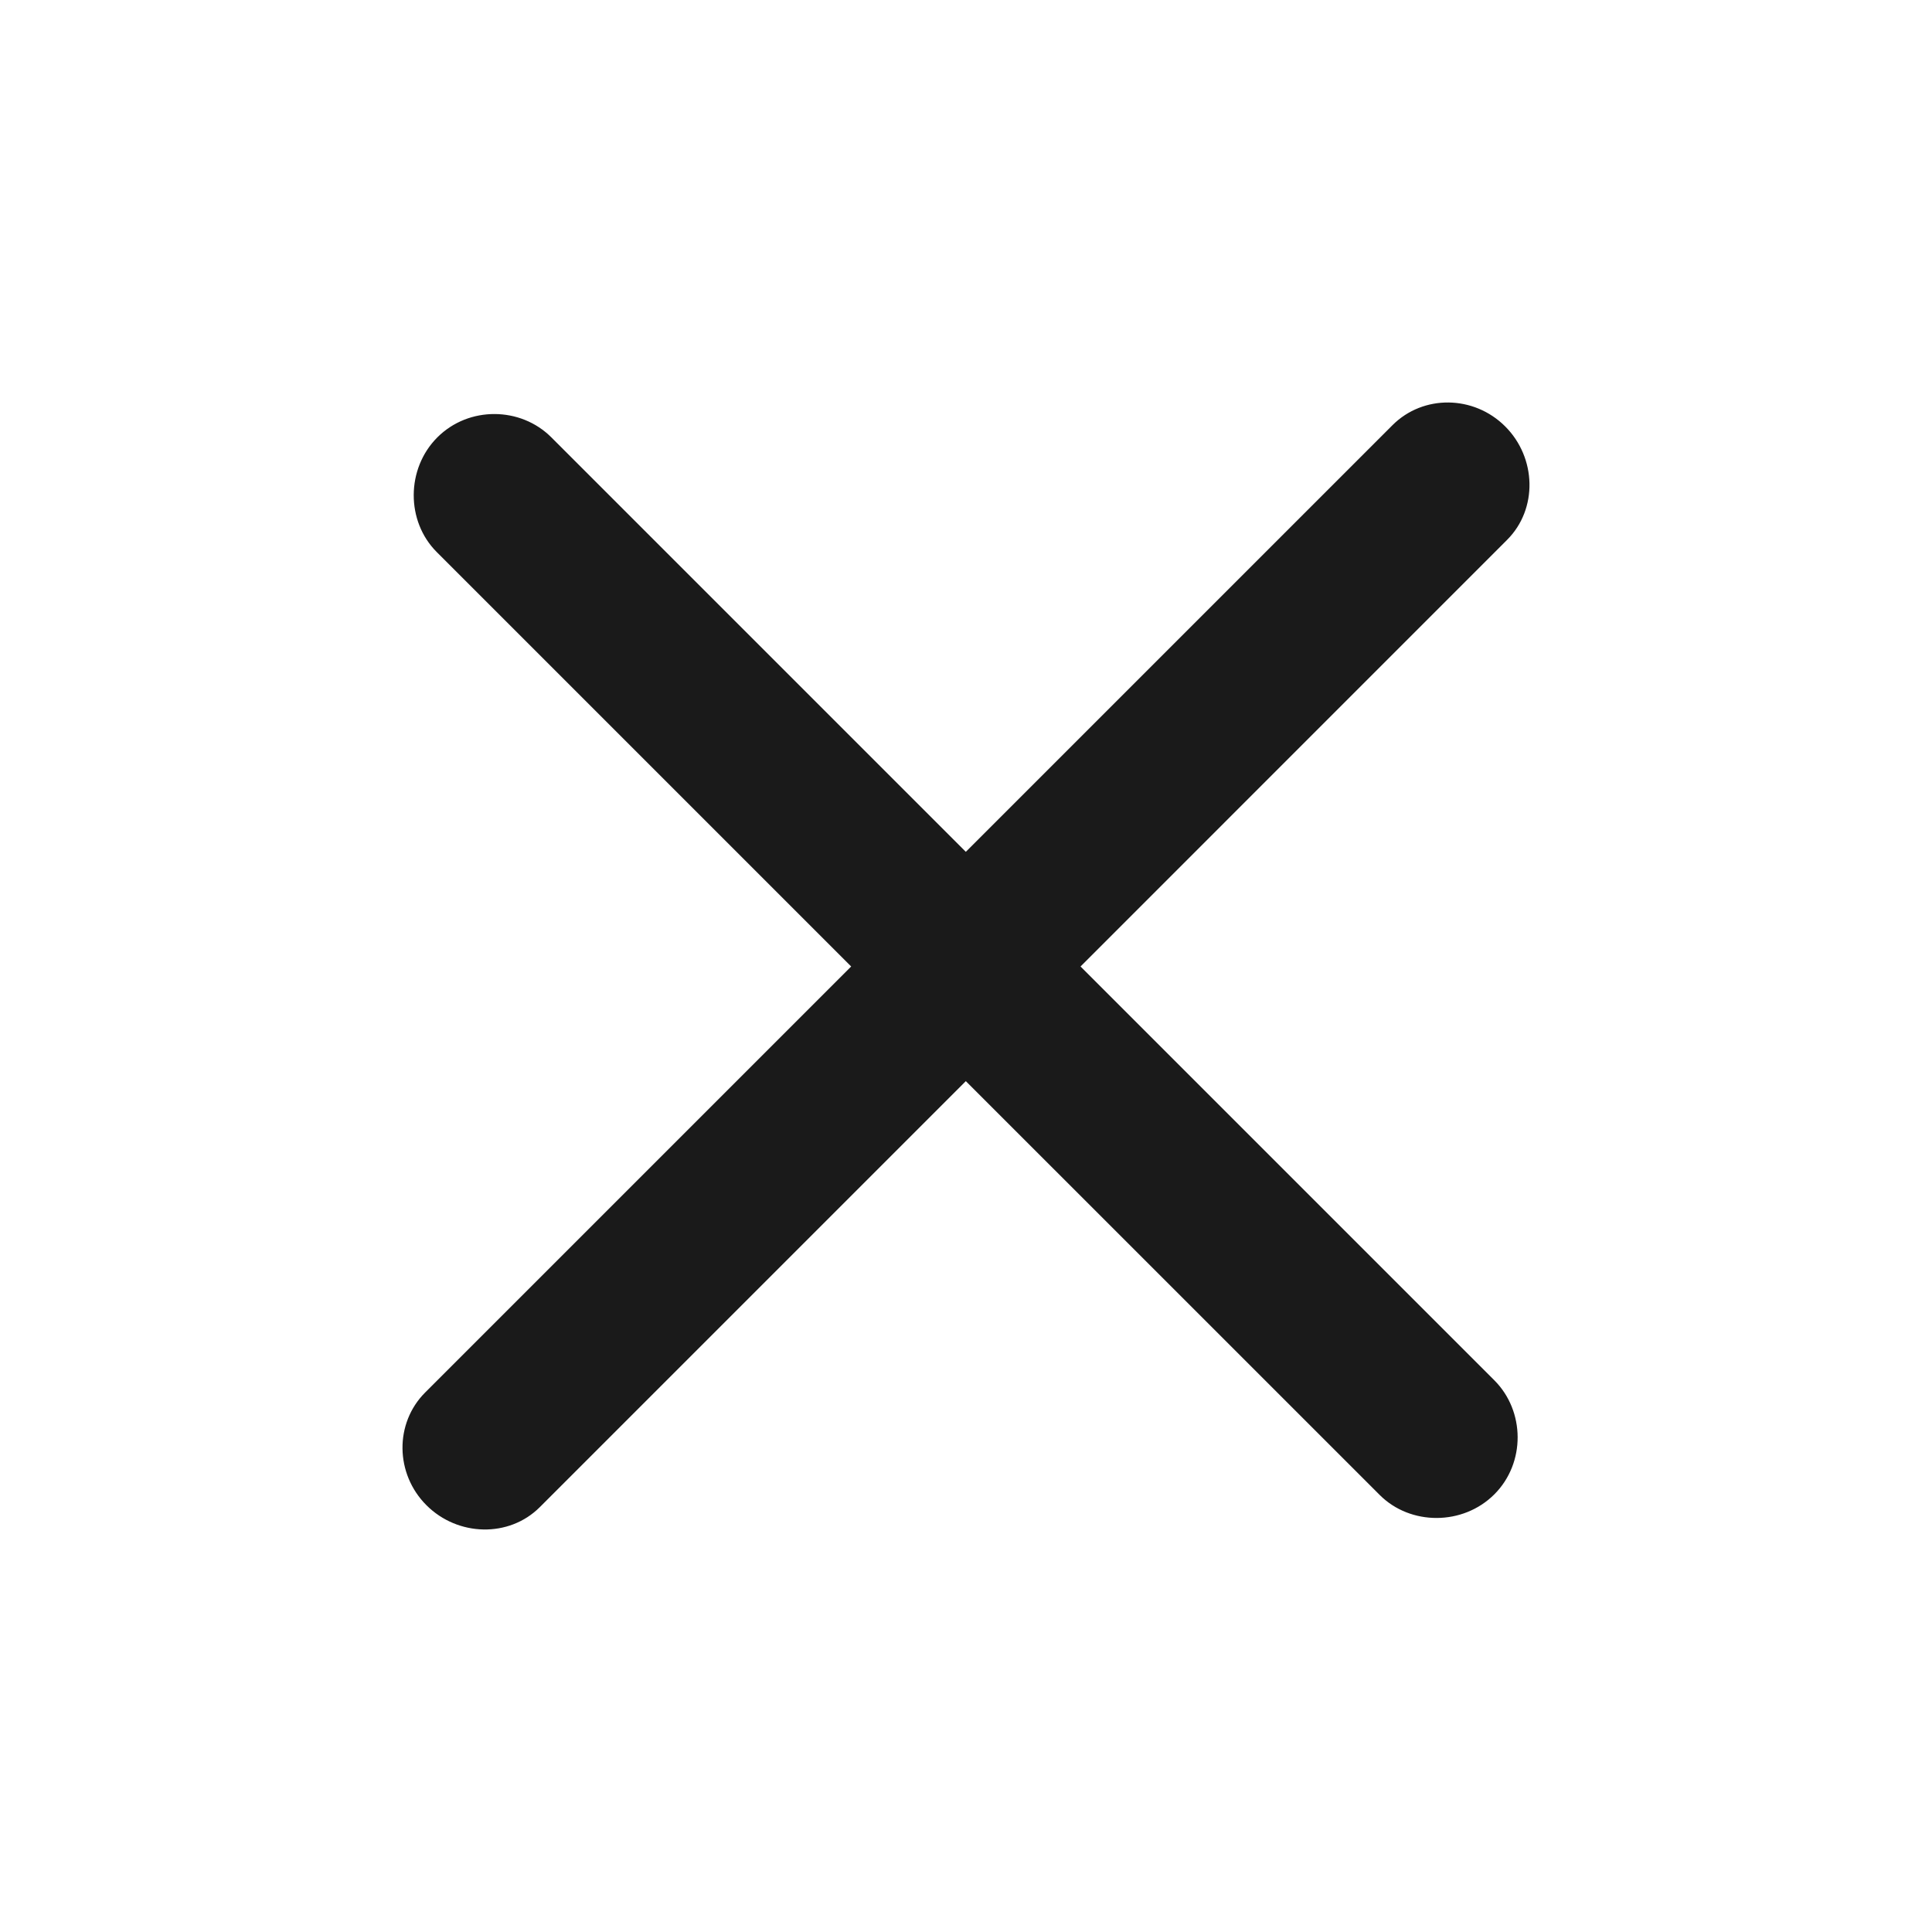 <svg width="32" height="32" viewBox="0 0 32 32" fill="none" xmlns="http://www.w3.org/2000/svg">
    <g id="Icons / ic-close">
        <path id="Close" fill-rule="evenodd" clip-rule="evenodd" d="M7.063 24.931C7.583 25.451 8.432 25.472 8.941 24.963L15.997 17.907L22.852 24.761C23.361 25.271 24.231 25.271 24.751 24.751C25.271 24.231 25.26 23.371 24.751 22.862L17.897 16.008L24.963 8.941C25.472 8.432 25.451 7.583 24.931 7.063C24.411 6.543 23.573 6.533 23.064 7.042L15.997 14.109L9.132 7.244C8.623 6.734 7.764 6.724 7.244 7.244C6.724 7.764 6.724 8.634 7.233 9.143L14.098 16.008L7.042 23.064C6.533 23.573 6.543 24.411 7.063 24.931Z" fill="#1A1A1A"/>
    </g>
</svg>
